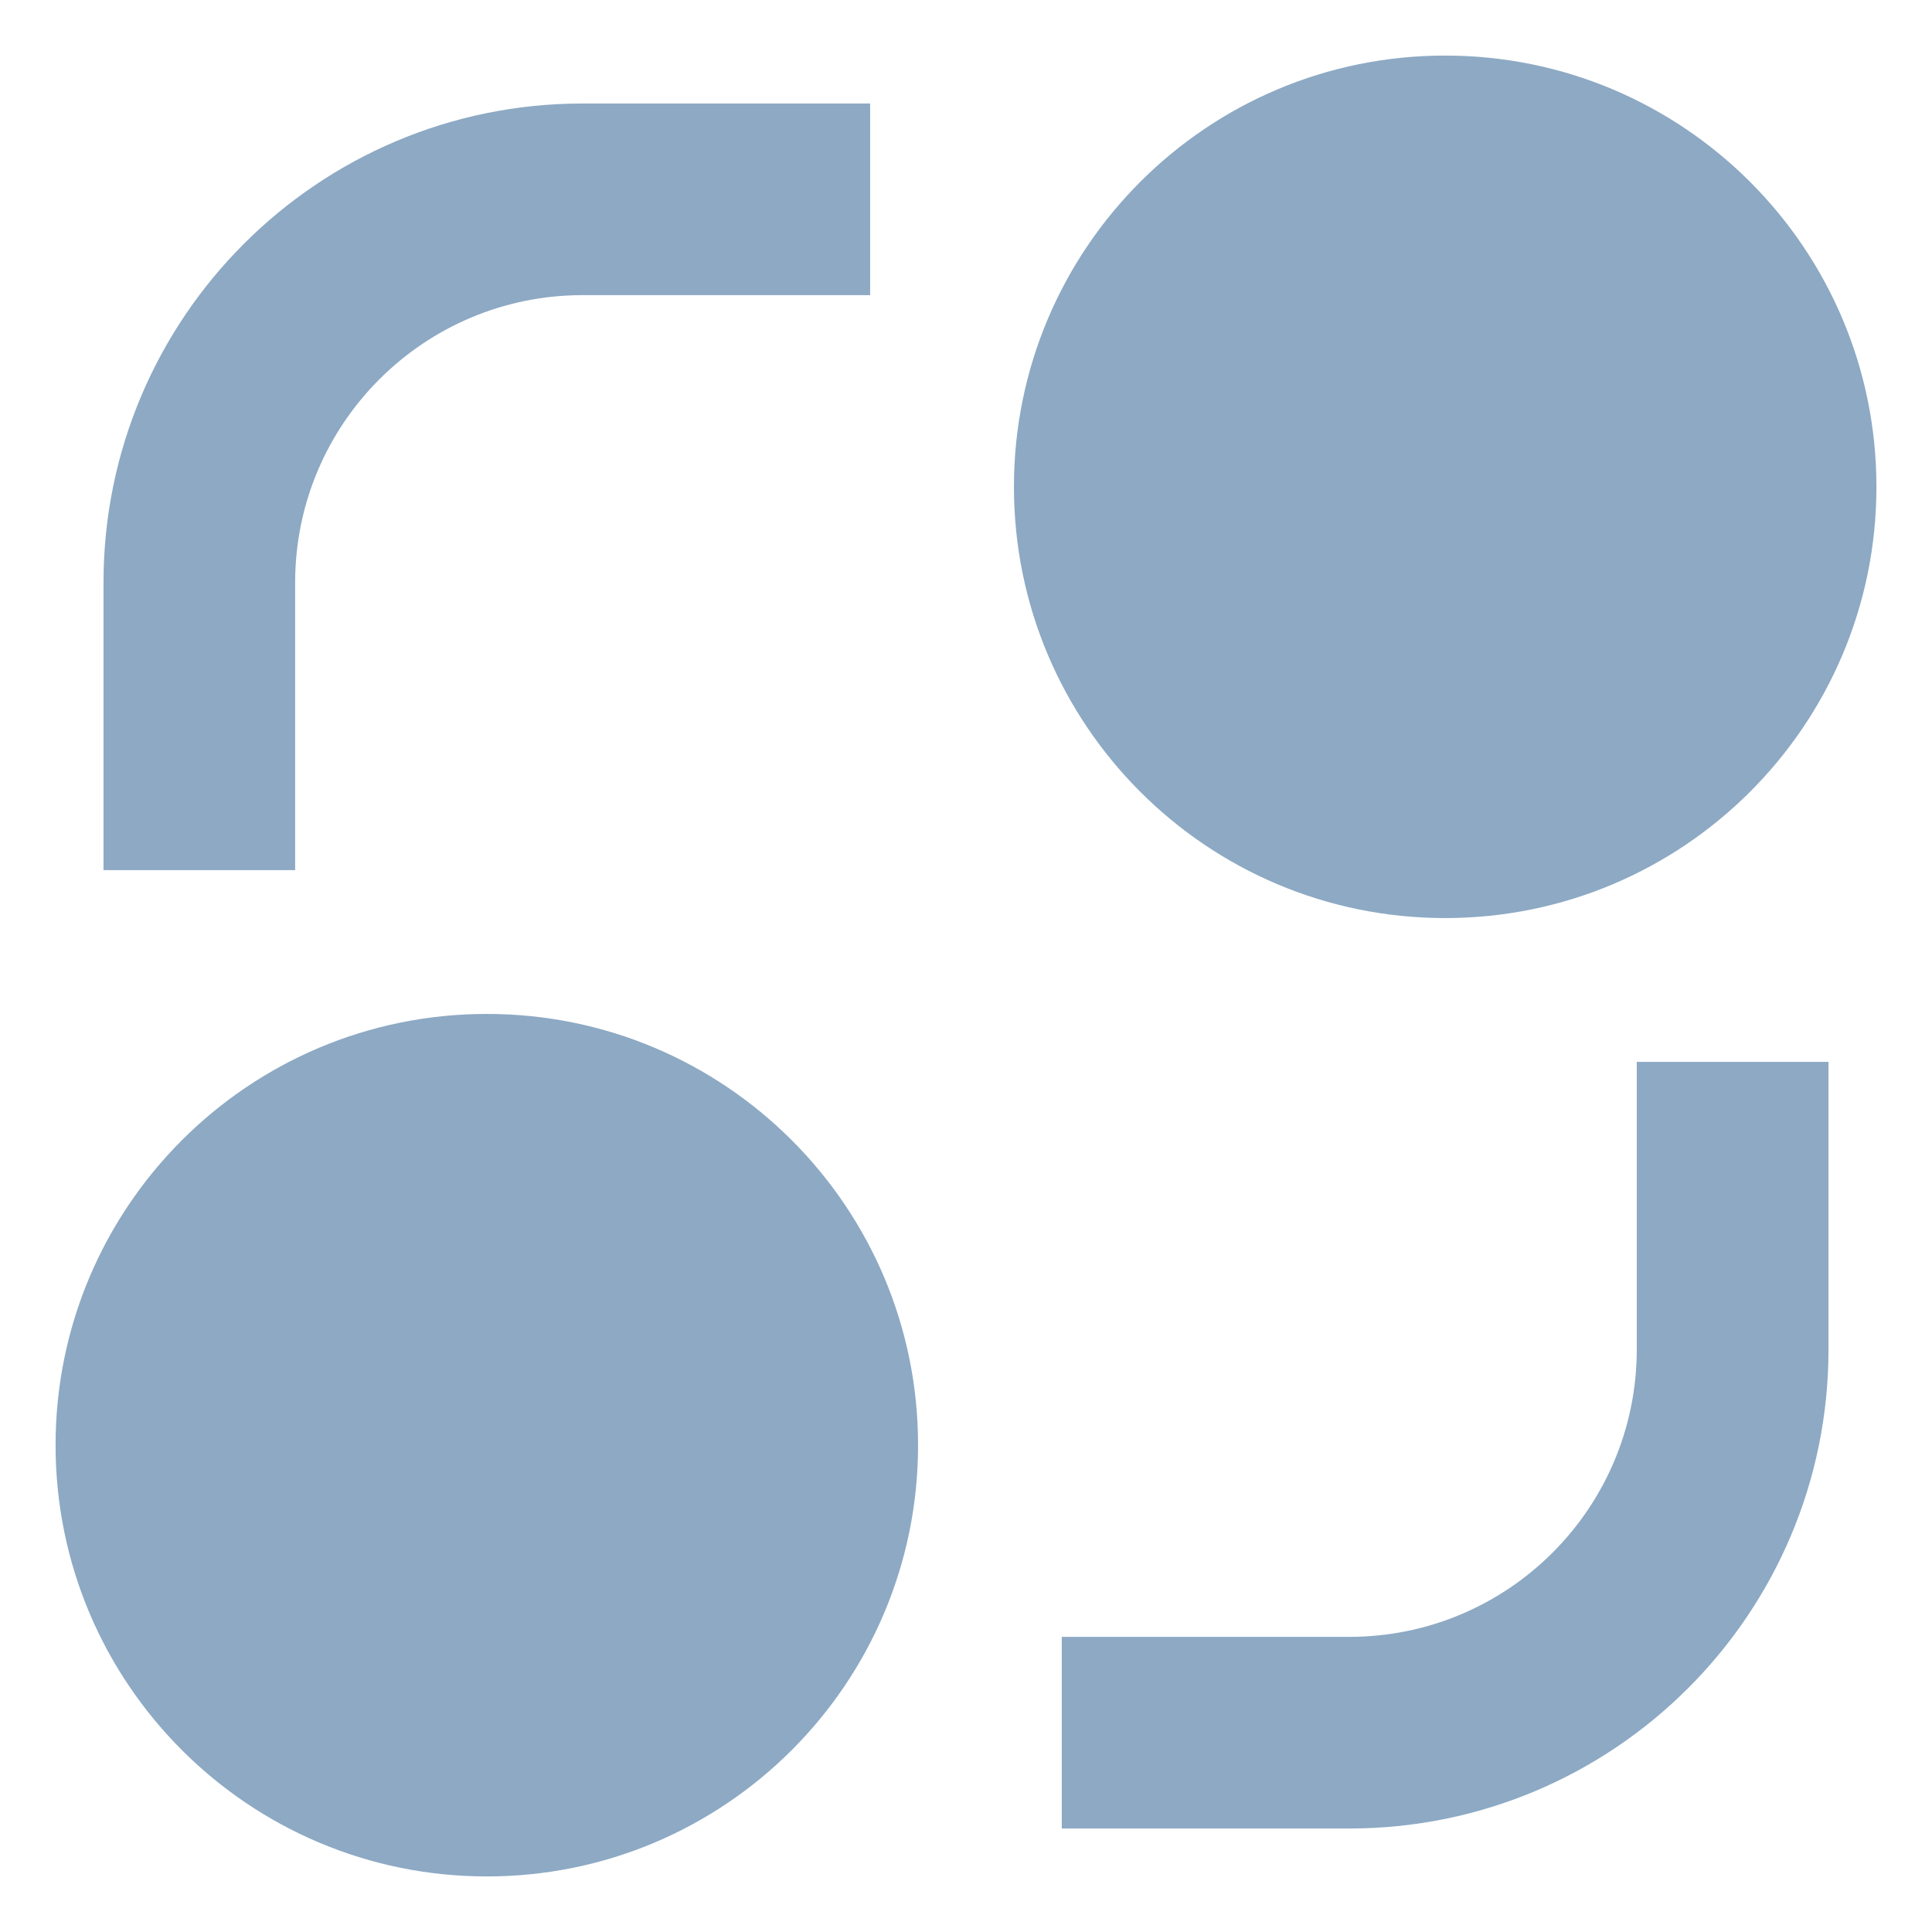 <svg width="21" height="21" viewBox="0 0 21 21" fill="none" xmlns="http://www.w3.org/2000/svg">
<path d="M5.292 20.396C2.703 20.396 0.604 18.297 0.604 15.708C0.604 13.119 2.703 11.021 5.292 11.021C7.88 11.021 9.979 13.119 9.979 15.708C9.979 18.297 7.88 20.396 5.292 20.396ZM15.708 9.979C13.119 9.979 11.021 7.88 11.021 5.292C11.021 2.703 13.119 0.604 15.708 0.604C18.297 0.604 20.396 2.703 20.396 5.292C20.396 7.88 18.297 9.979 15.708 9.979ZM1.125 6.333C1.125 3.457 3.457 1.125 6.333 1.125H9.458V3.208H6.333C4.607 3.208 3.208 4.607 3.208 6.333V9.458H1.125V6.333ZM17.791 11.542V14.667C17.791 16.393 16.392 17.792 14.666 17.792H11.541V19.875H14.666C17.543 19.875 19.875 17.543 19.875 14.667V11.542H17.791Z" fill="#8DA9C4"/>
</svg>
